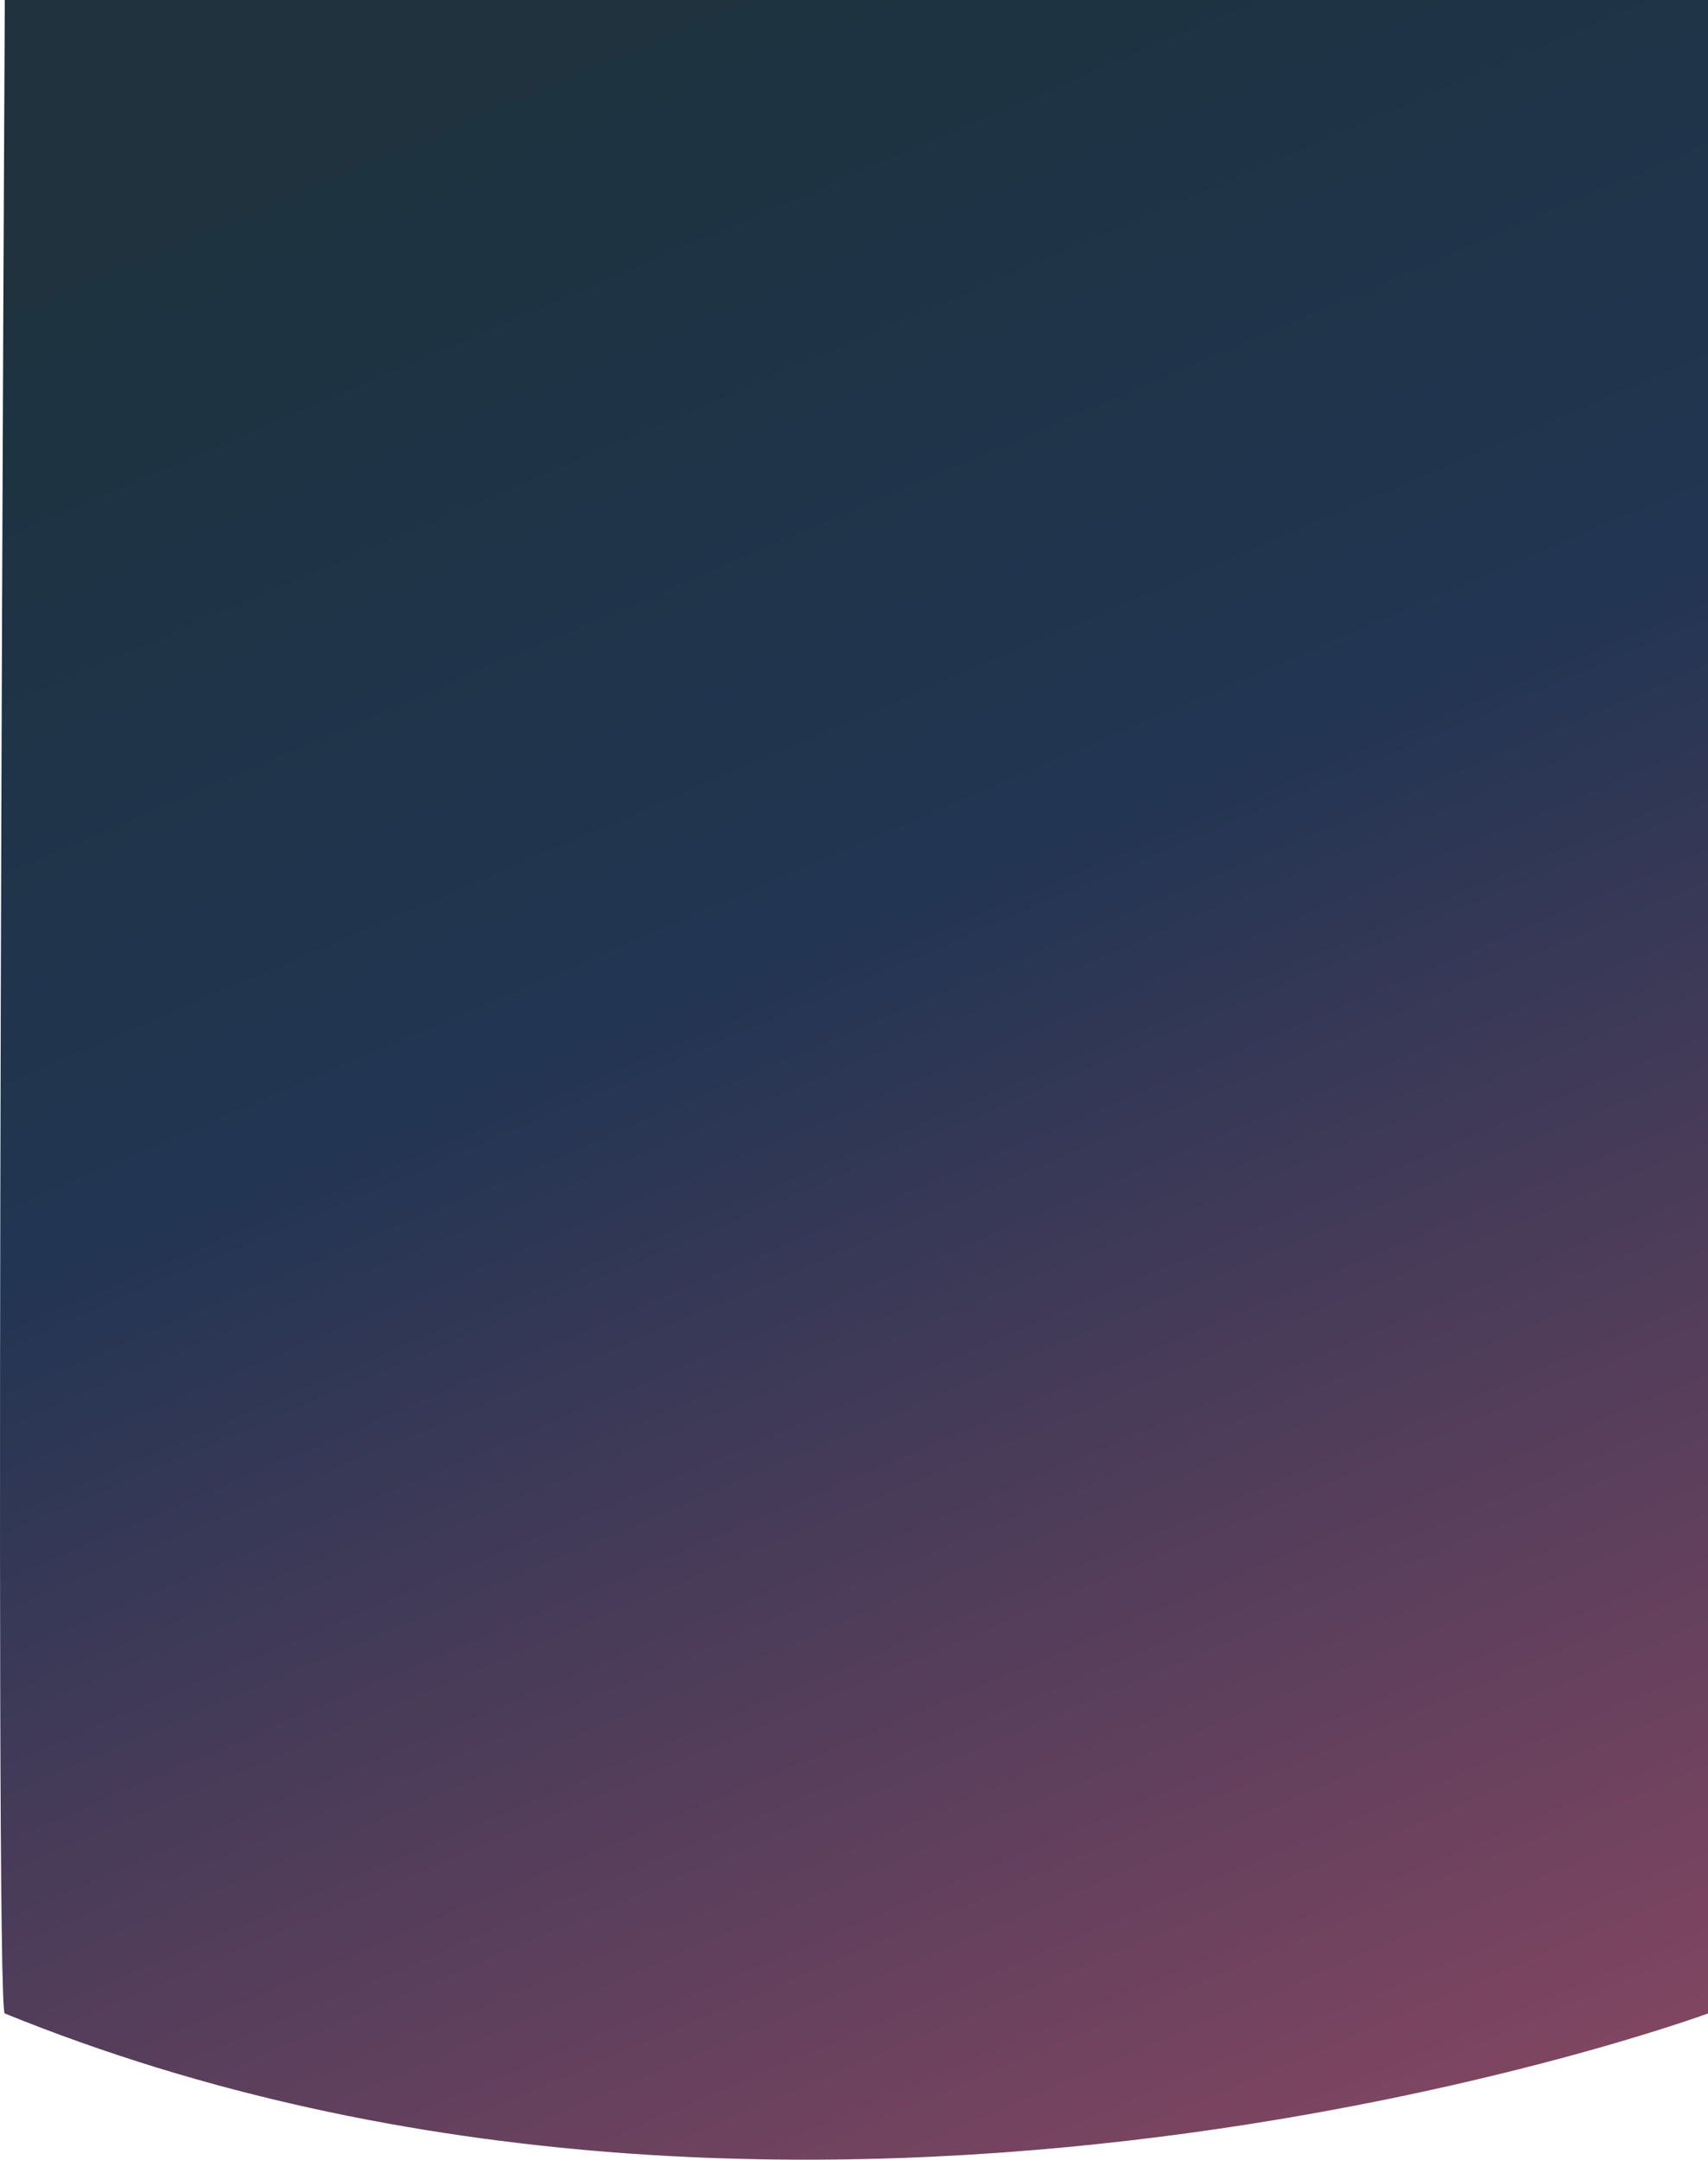 <svg xmlns="http://www.w3.org/2000/svg" xmlns:xlink="http://www.w3.org/1999/xlink" width="379.067" height="479.227" viewBox="0 0 379.067 479.227">
  <defs>
    <style>
      .cls-1 {
        fill: url(#linear-gradient);
      }
    </style>
    <linearGradient id="linear-gradient" y1="0.55" x2="0.961" y2="0.249" gradientUnits="objectBoundingBox">
      <stop offset="0" stop-color="#20323e"/>
      <stop offset="0" stop-color="#1d3340"/>
      <stop offset="0.054" stop-color="#1d3341"/>
      <stop offset="0.392" stop-color="#223553"/>
      <stop offset="1" stop-color="#844662"/>
    </linearGradient>
  </defs>
  <path id="Trazado_46" data-name="Trazado 46" class="cls-1" d="M0,0H446.777s73.011,198.528,0,378C448.444,380.4,0,378,0,378Z" transform="translate(379.067) rotate(90)"/>
</svg>
